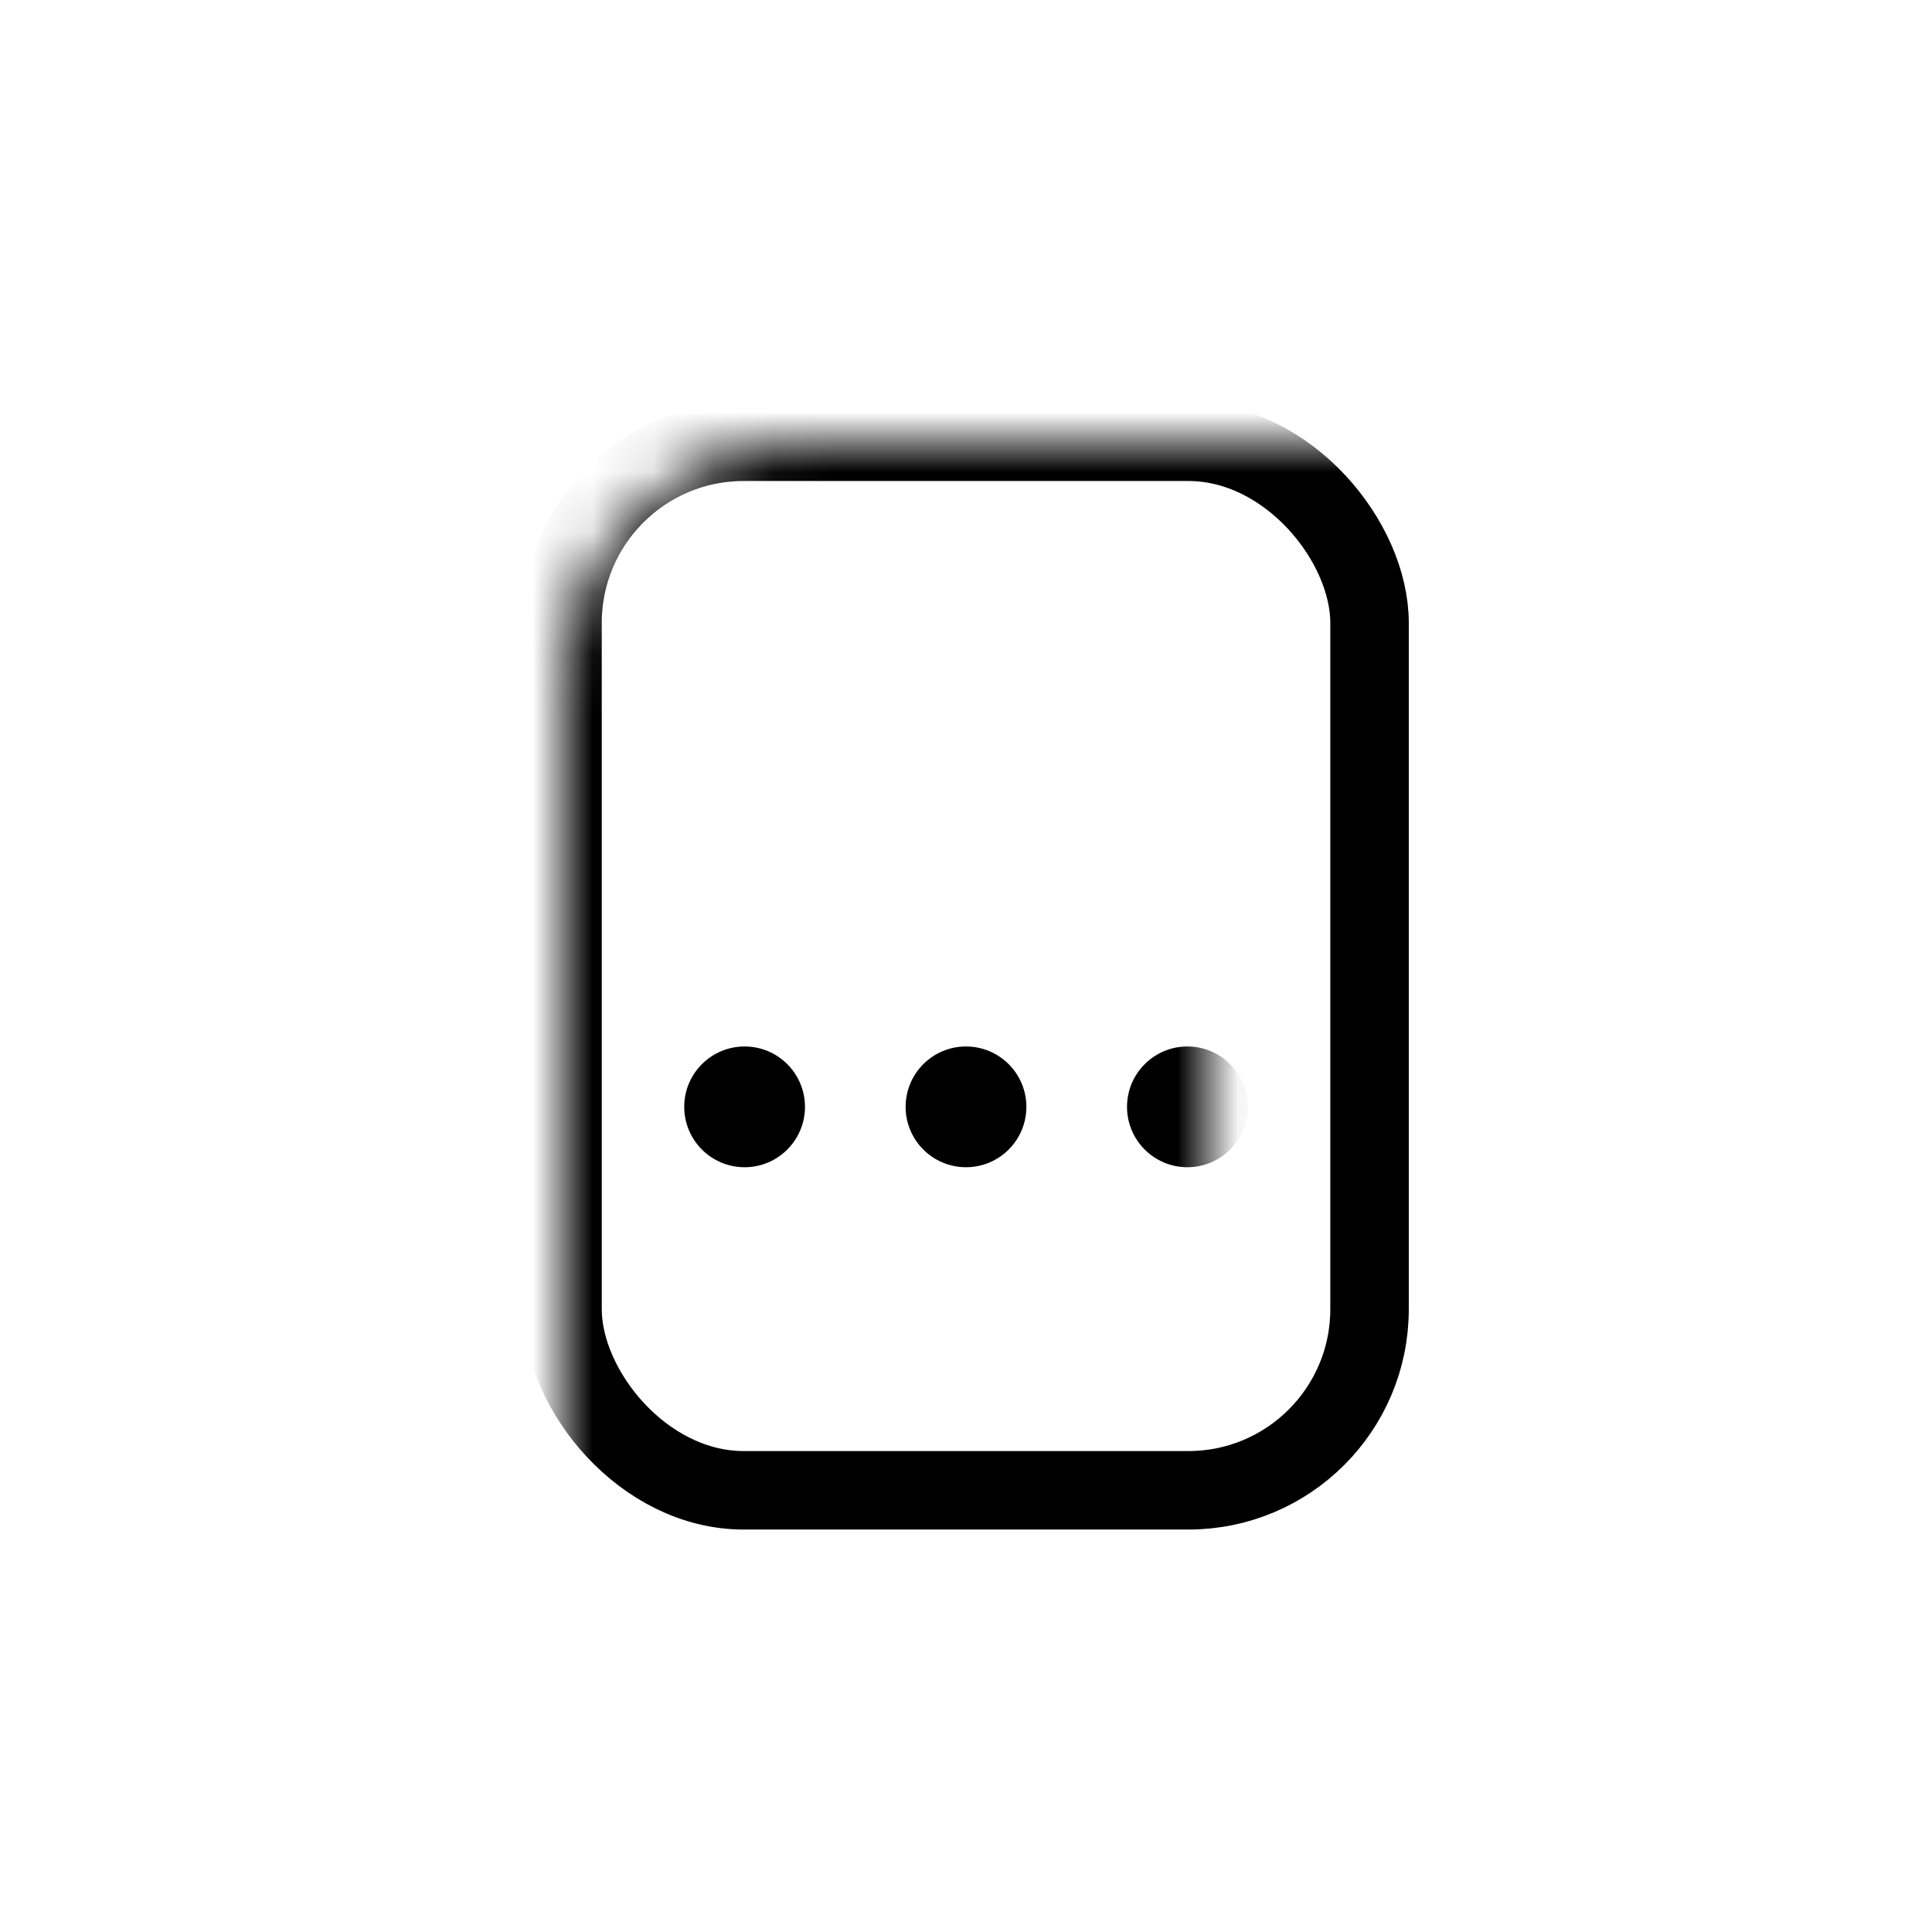 <svg xmlns="http://www.w3.org/2000/svg" xmlns:xlink="http://www.w3.org/1999/xlink" width="32" height="32" viewBox="0 0 32 32">
    <defs>
        <rect id="rgda6eitwa" width="24" height="24" x="0" y="0" rx="4"/>
    </defs>
    <g fill="none" fill-rule="evenodd" transform="translate(4 4)">
        <mask id="hyuezl4gbb" fill="#fff">
            <use xlink:href="#rgda6eitwa"/>
        </mask>
        <rect width="13.367" height="17.367" x="5.317" y="3.317" stroke="#000" stroke-width="1.3" mask="url(#hyuezl4gbb)" rx="3"/>
        <circle cx="12" cy="14.333" r="1" fill="#000" mask="url(#hyuezl4gbb)"/>
        <circle cx="8.333" cy="14.333" r="1" fill="#000" mask="url(#hyuezl4gbb)"/>
        <circle cx="15.667" cy="14.333" r="1" fill="#000" mask="url(#hyuezl4gbb)"/>
    </g>
</svg>
